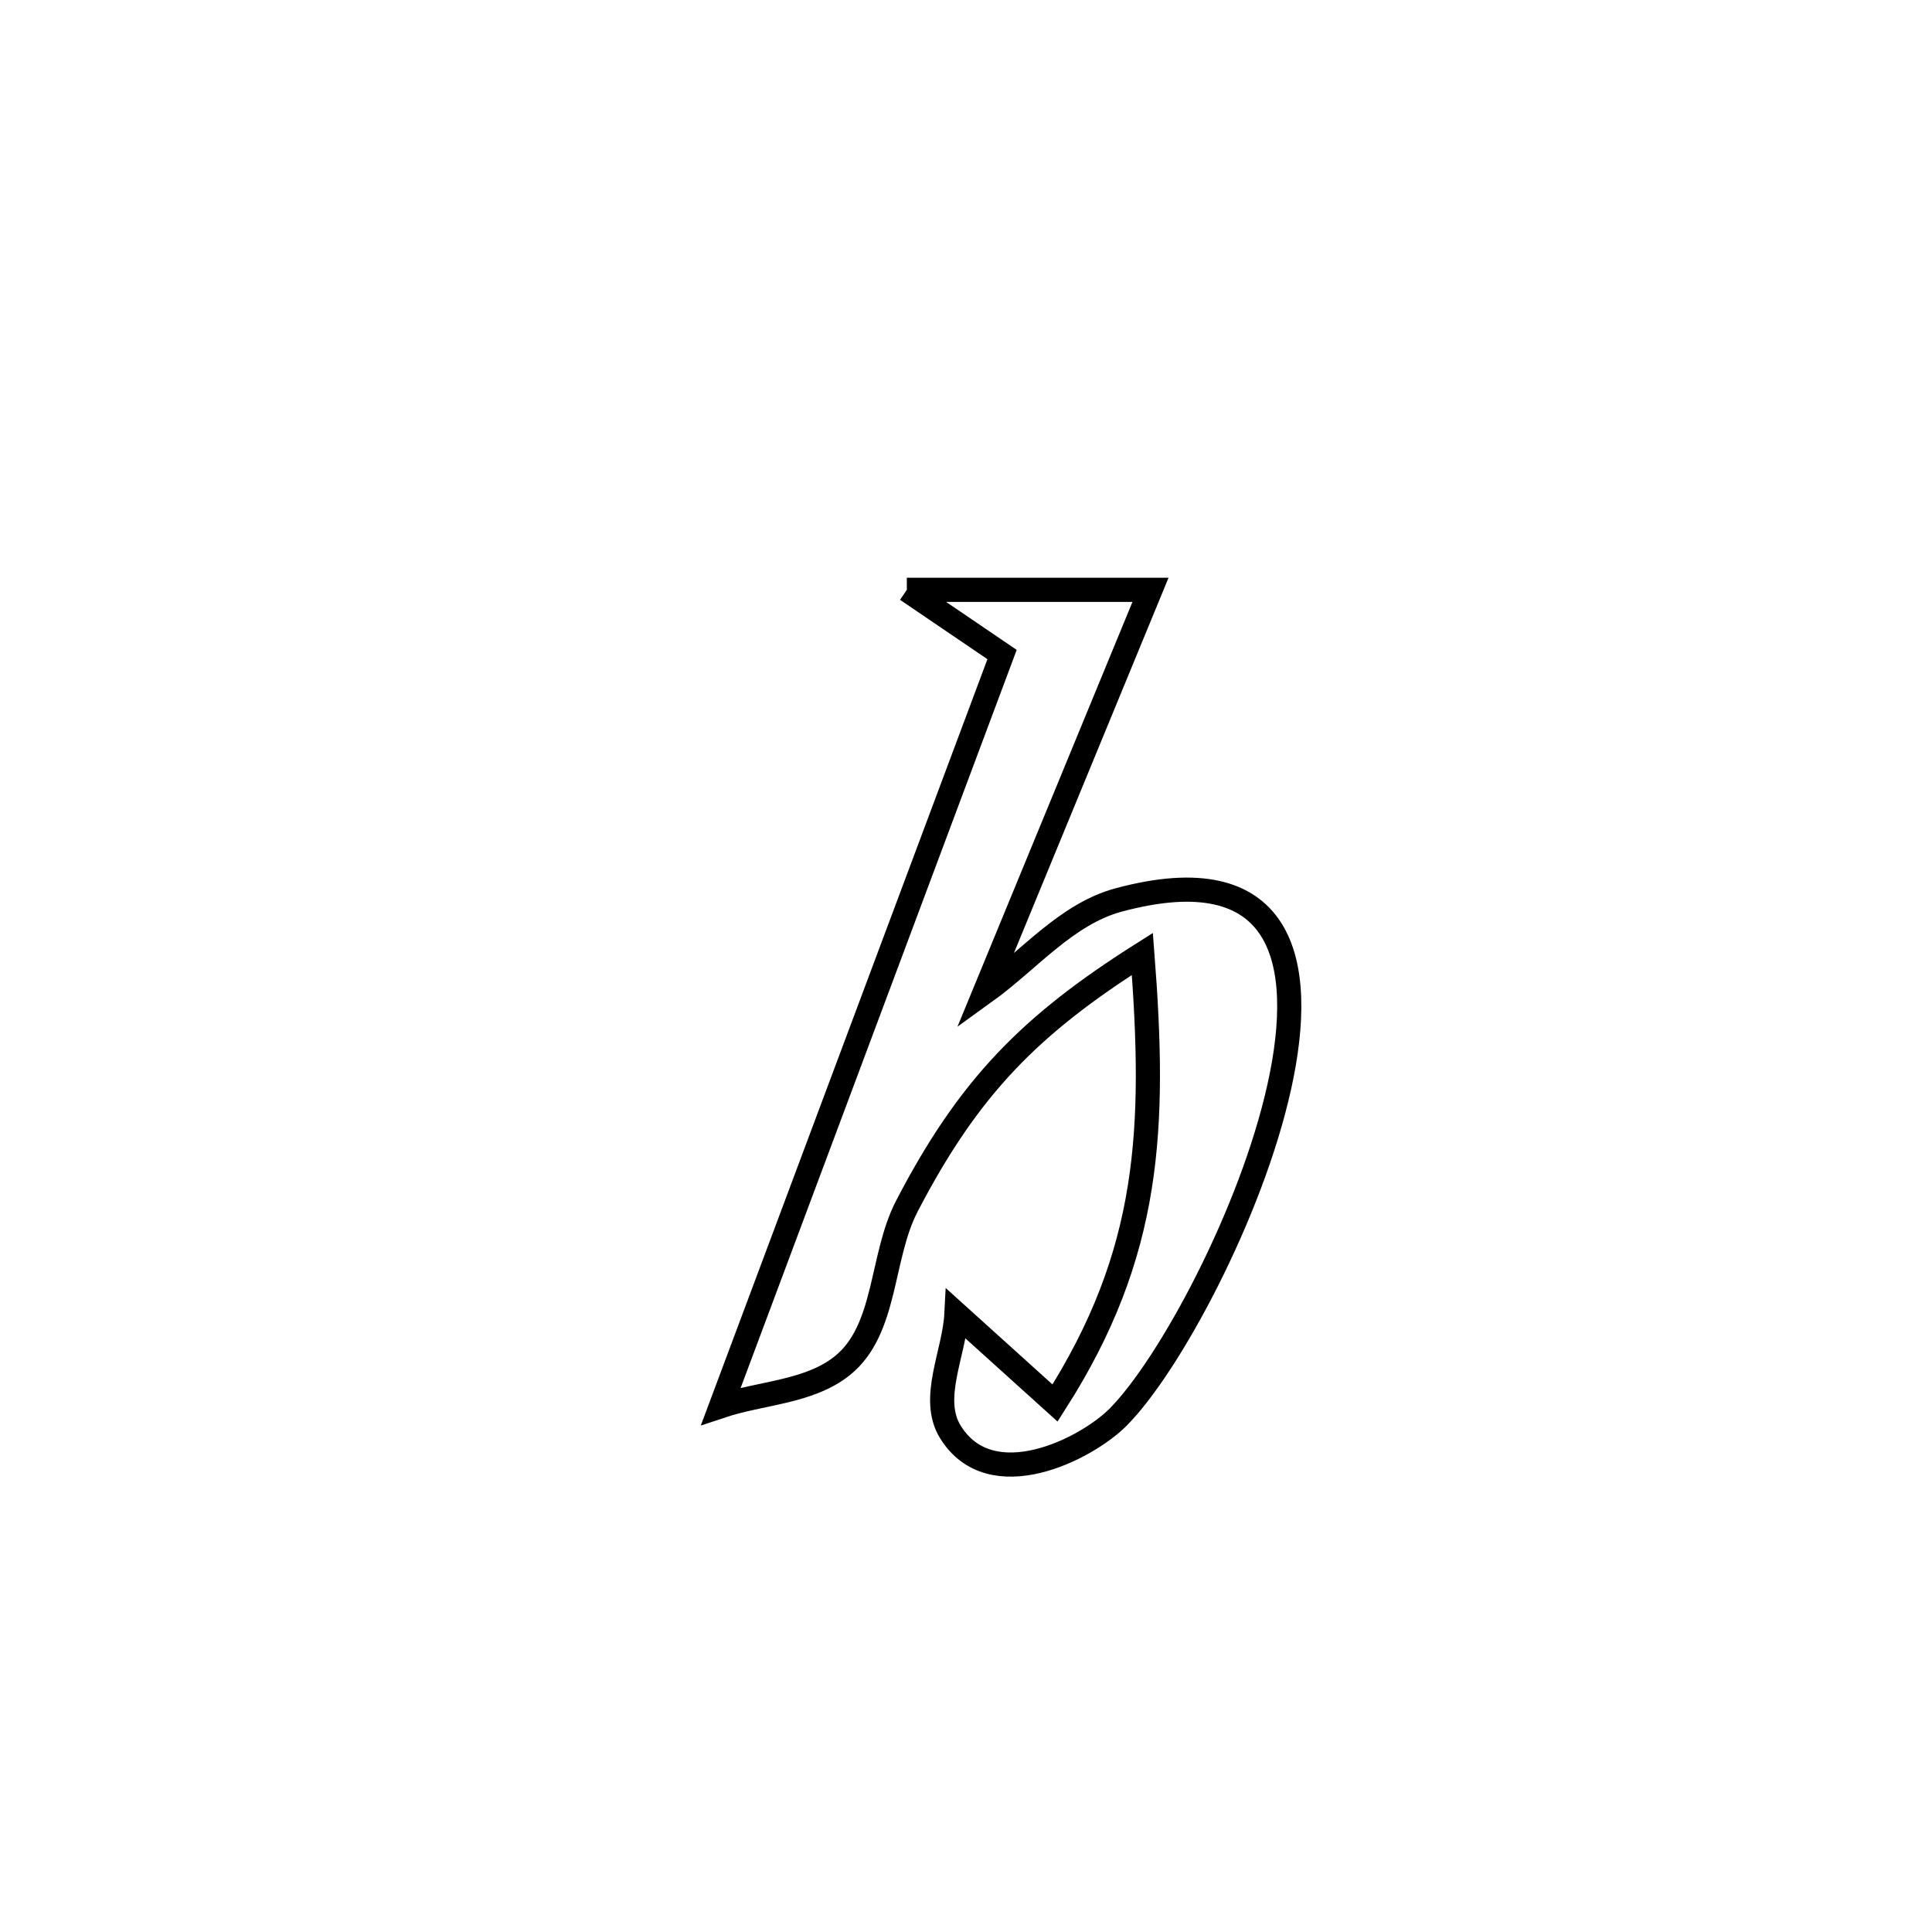 <svg xmlns="http://www.w3.org/2000/svg" viewBox="0.0 0.0 24.0 24.0" height="200px" width="200px"><path fill="none" stroke="black" stroke-width=".3" stroke-opacity="1.0"  filling="0" d="M11.265 7.327 L11.265 7.327 C12.103 7.327 13.443 7.327 14.292 7.327 L14.292 7.327 C13.606 8.993 12.92 10.659 12.233 12.325 L12.233 12.325 C12.779 11.932 13.246 11.355 13.895 11.18 C15.927 10.633 16.243 11.917 15.892 13.499 C15.542 15.08 14.526 16.959 13.895 17.599 C13.498 18.002 12.31 18.604 11.806 17.788 C11.549 17.372 11.856 16.811 11.881 16.323 L11.881 16.323 C12.289 16.692 12.697 17.06 13.106 17.429 L13.106 17.429 C14.298 15.567 14.358 14.016 14.191 11.85 L14.191 11.85 C12.796 12.732 12.035 13.502 11.266 14.982 C10.937 15.614 11.02 16.517 10.465 16.964 C10.052 17.296 9.459 17.299 8.956 17.467 L8.956 17.467 C9.538 15.911 10.12 14.355 10.702 12.799 C11.284 11.243 11.866 9.687 12.448 8.131 L12.448 8.131 C12.054 7.863 11.659 7.595 11.265 7.327 L11.265 7.327"></path></svg>